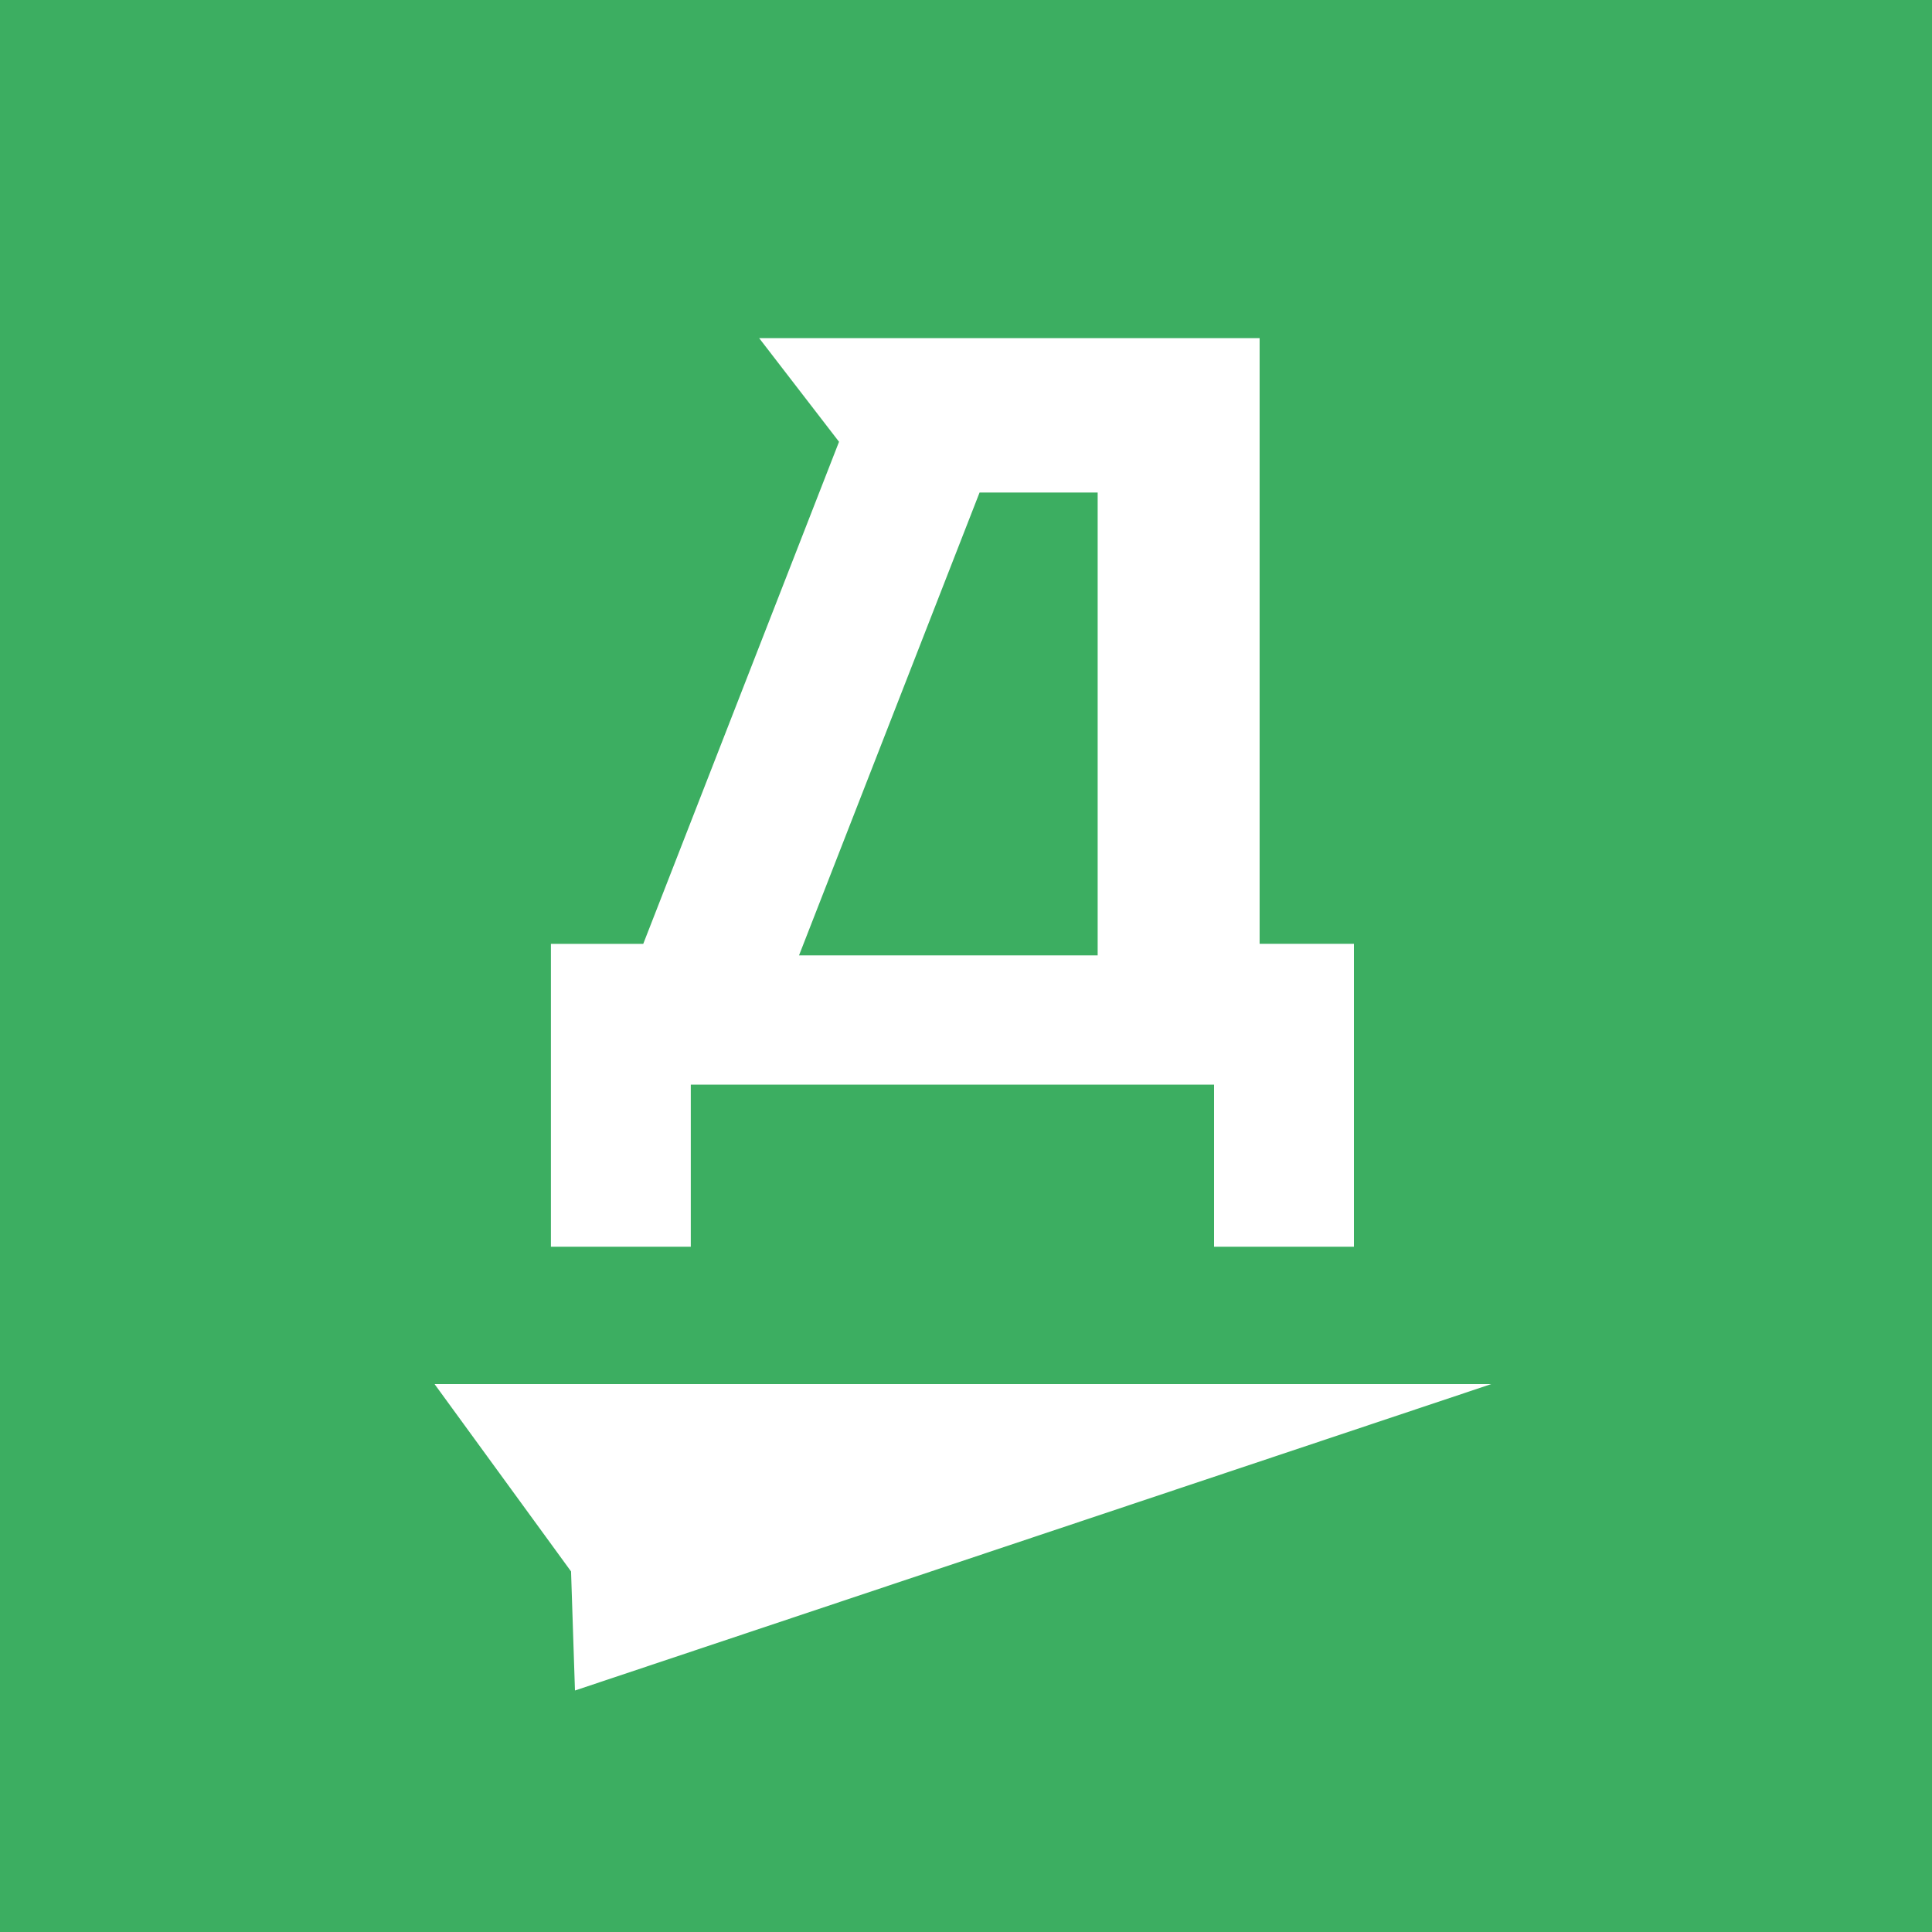 <svg xmlns="http://www.w3.org/2000/svg" viewBox="0 0 40 40">
	<path class="bg-logo" fill="#3CAE61" d="M0 0h40v40H0z"/>
	<path fill="#fff" d="m15.717 7 1.656 2.149-.002-.002-4.053 10.394h-1.912v6.271h2.896v-3.356h10.834v3.356h2.896v-6.272H26.079V7H15.717Zm7.009 12.78h-6.183l3.738-9.583h2.445v9.583Zm8.15 8.876H9v.004l2.823 3.875L11.904 35l18.971-6.344Z"/>
</svg>